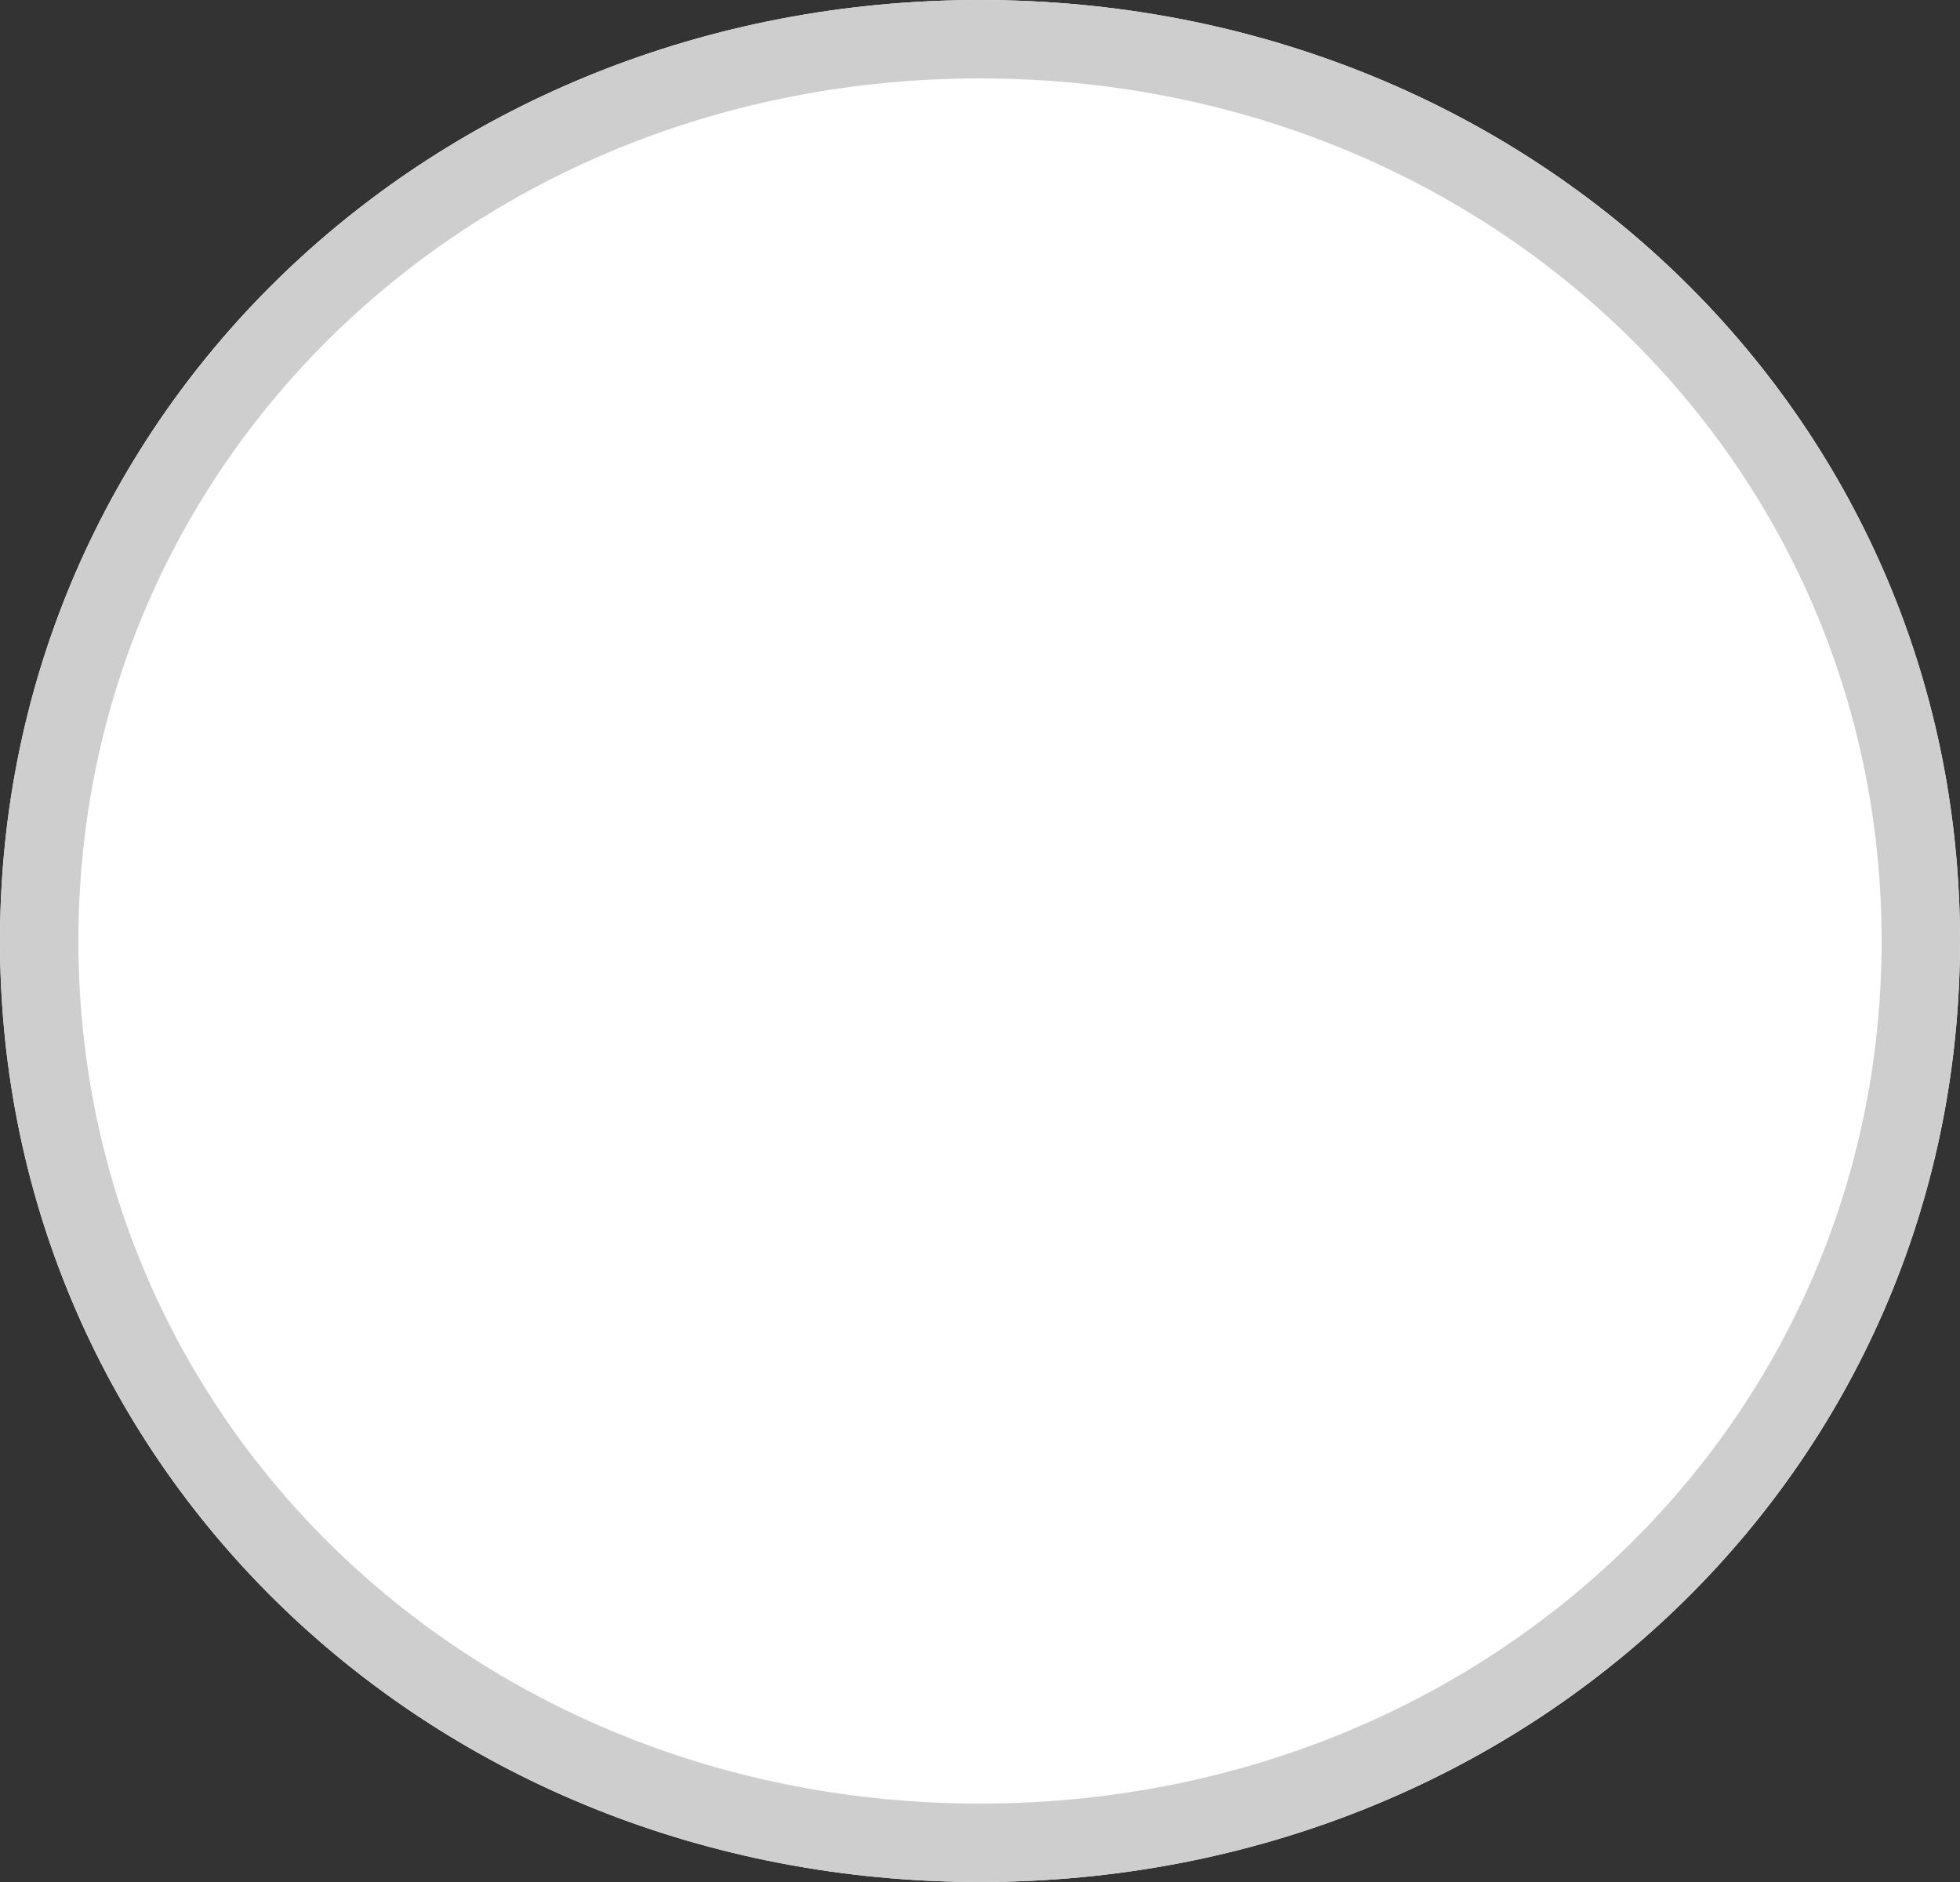 ﻿<?xml version="1.0" encoding="utf-8"?>
<svg version="1.1" xmlns:xlink="http://www.w3.org/1999/xlink" width="25px" height="24px" xmlns="http://www.w3.org/2000/svg">
  <rect width="100%" height="100%" fill="#333333" stroke="none"/>
  <g transform="matrix(1 0 0 1 -696 -375 )">
    <path d="M 708.5 375  C 715.5 375  721 380.28  721 387  C 721 393.72  715.5 399  708.5 399  C 701.5 399  696 393.72  696 387  C 696 380.28  701.5 375  708.5 375  Z " fill-rule="nonzero" fill="#ffffff" stroke="none" />
    <path d="M 708.5 375.5  C 715.22 375.5  720.5 380.56  720.5 387  C 720.5 393.44  715.22 398.5  708.5 398.5  C 701.78 398.5  696.5 393.44  696.5 387  C 696.5 380.56  701.78 375.5  708.5 375.5  Z " stroke-width="1" stroke="#cecece" fill="none" />
  </g>
</svg>